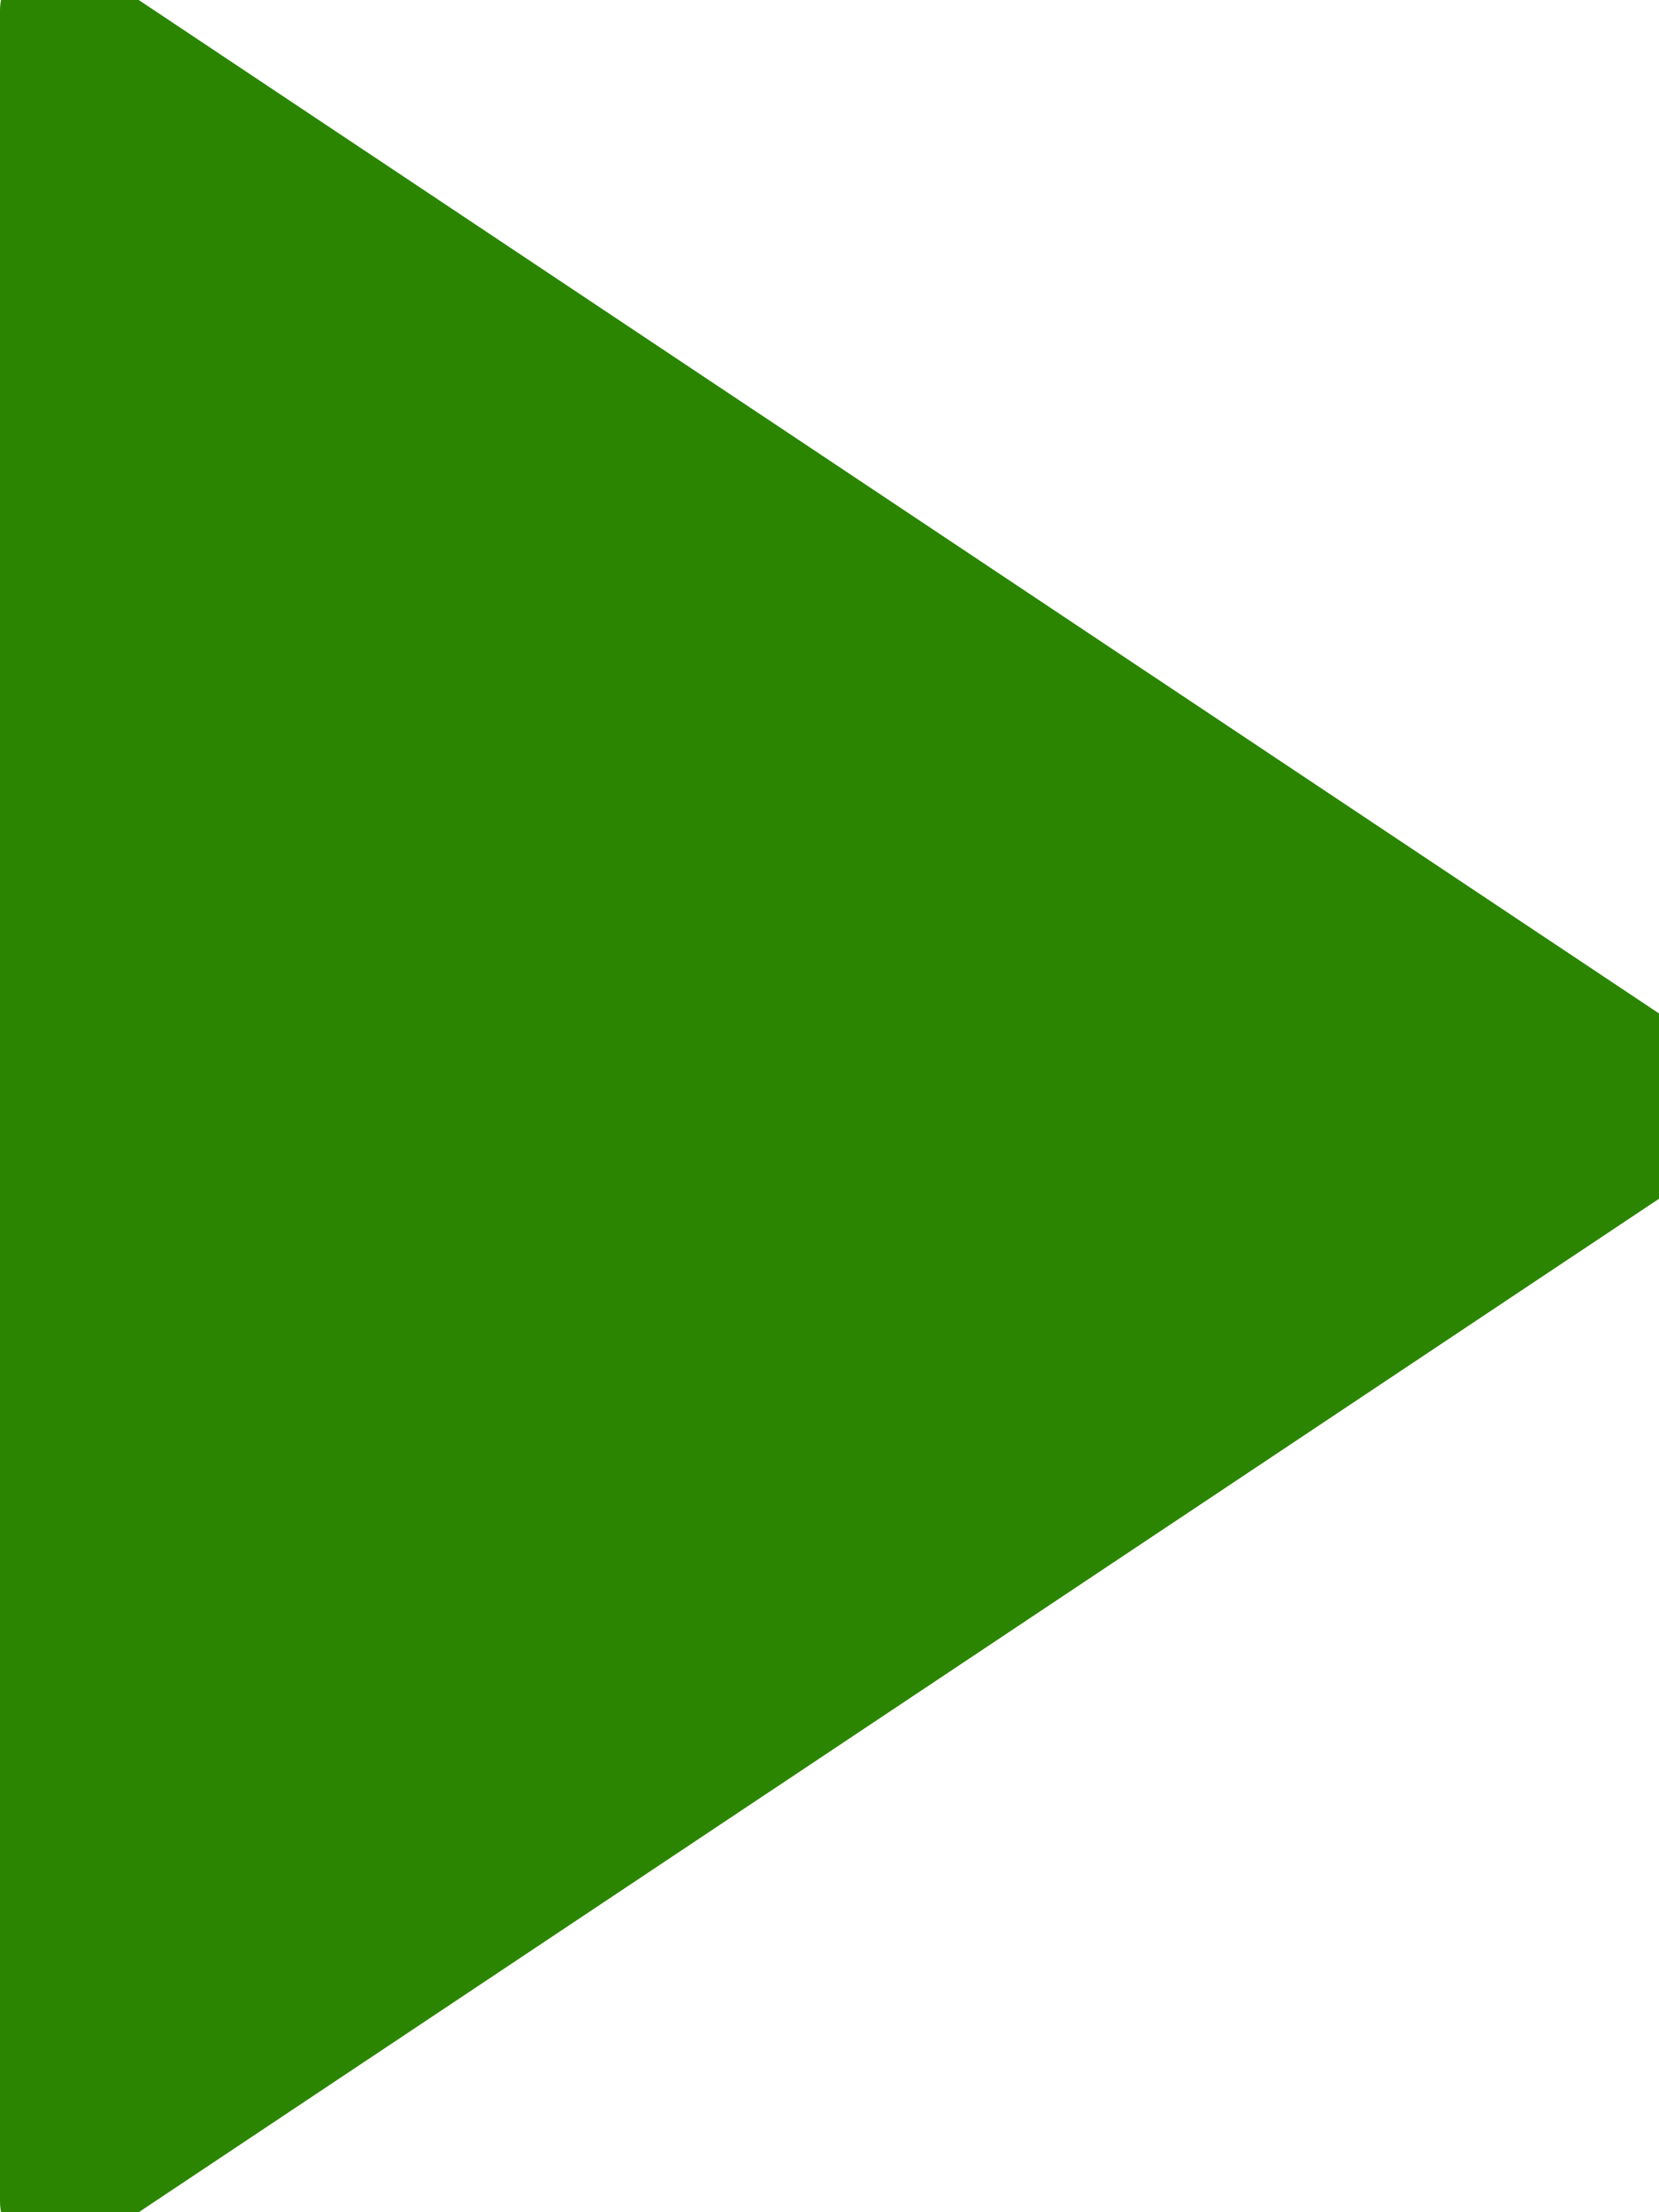 <svg xmlns="http://www.w3.org/2000/svg" xmlns:xlink="http://www.w3.org/1999/xlink" width="9" height="12" version="1.1" viewBox="0 0 9 12"><title>breakpoint</title><desc>Created with Sketch.</desc><g id="Symbols" fill="none" fill-rule="evenodd" stroke="none" stroke-width="1"><g id="breakpoint" fill="#2B8500"><path d="M9.379,6.25 L0.466,12.191 C0.329,12.283 0.142,12.246 0.05,12.108 C0.018,12.059 1.77474723e-15,12.001 2.10942375e-15,11.942 L3.33066907e-16,0.058 C3.12776295e-16,-0.107 0.134,-0.242 0.3,-0.242 C0.359,-0.242 0.417,-0.224 0.466,-0.191 L9.379,5.75 C9.517,5.842 9.554,6.028 9.462,6.166 C9.44,6.199 9.412,6.228 9.379,6.25 Z"/></g></g></svg>